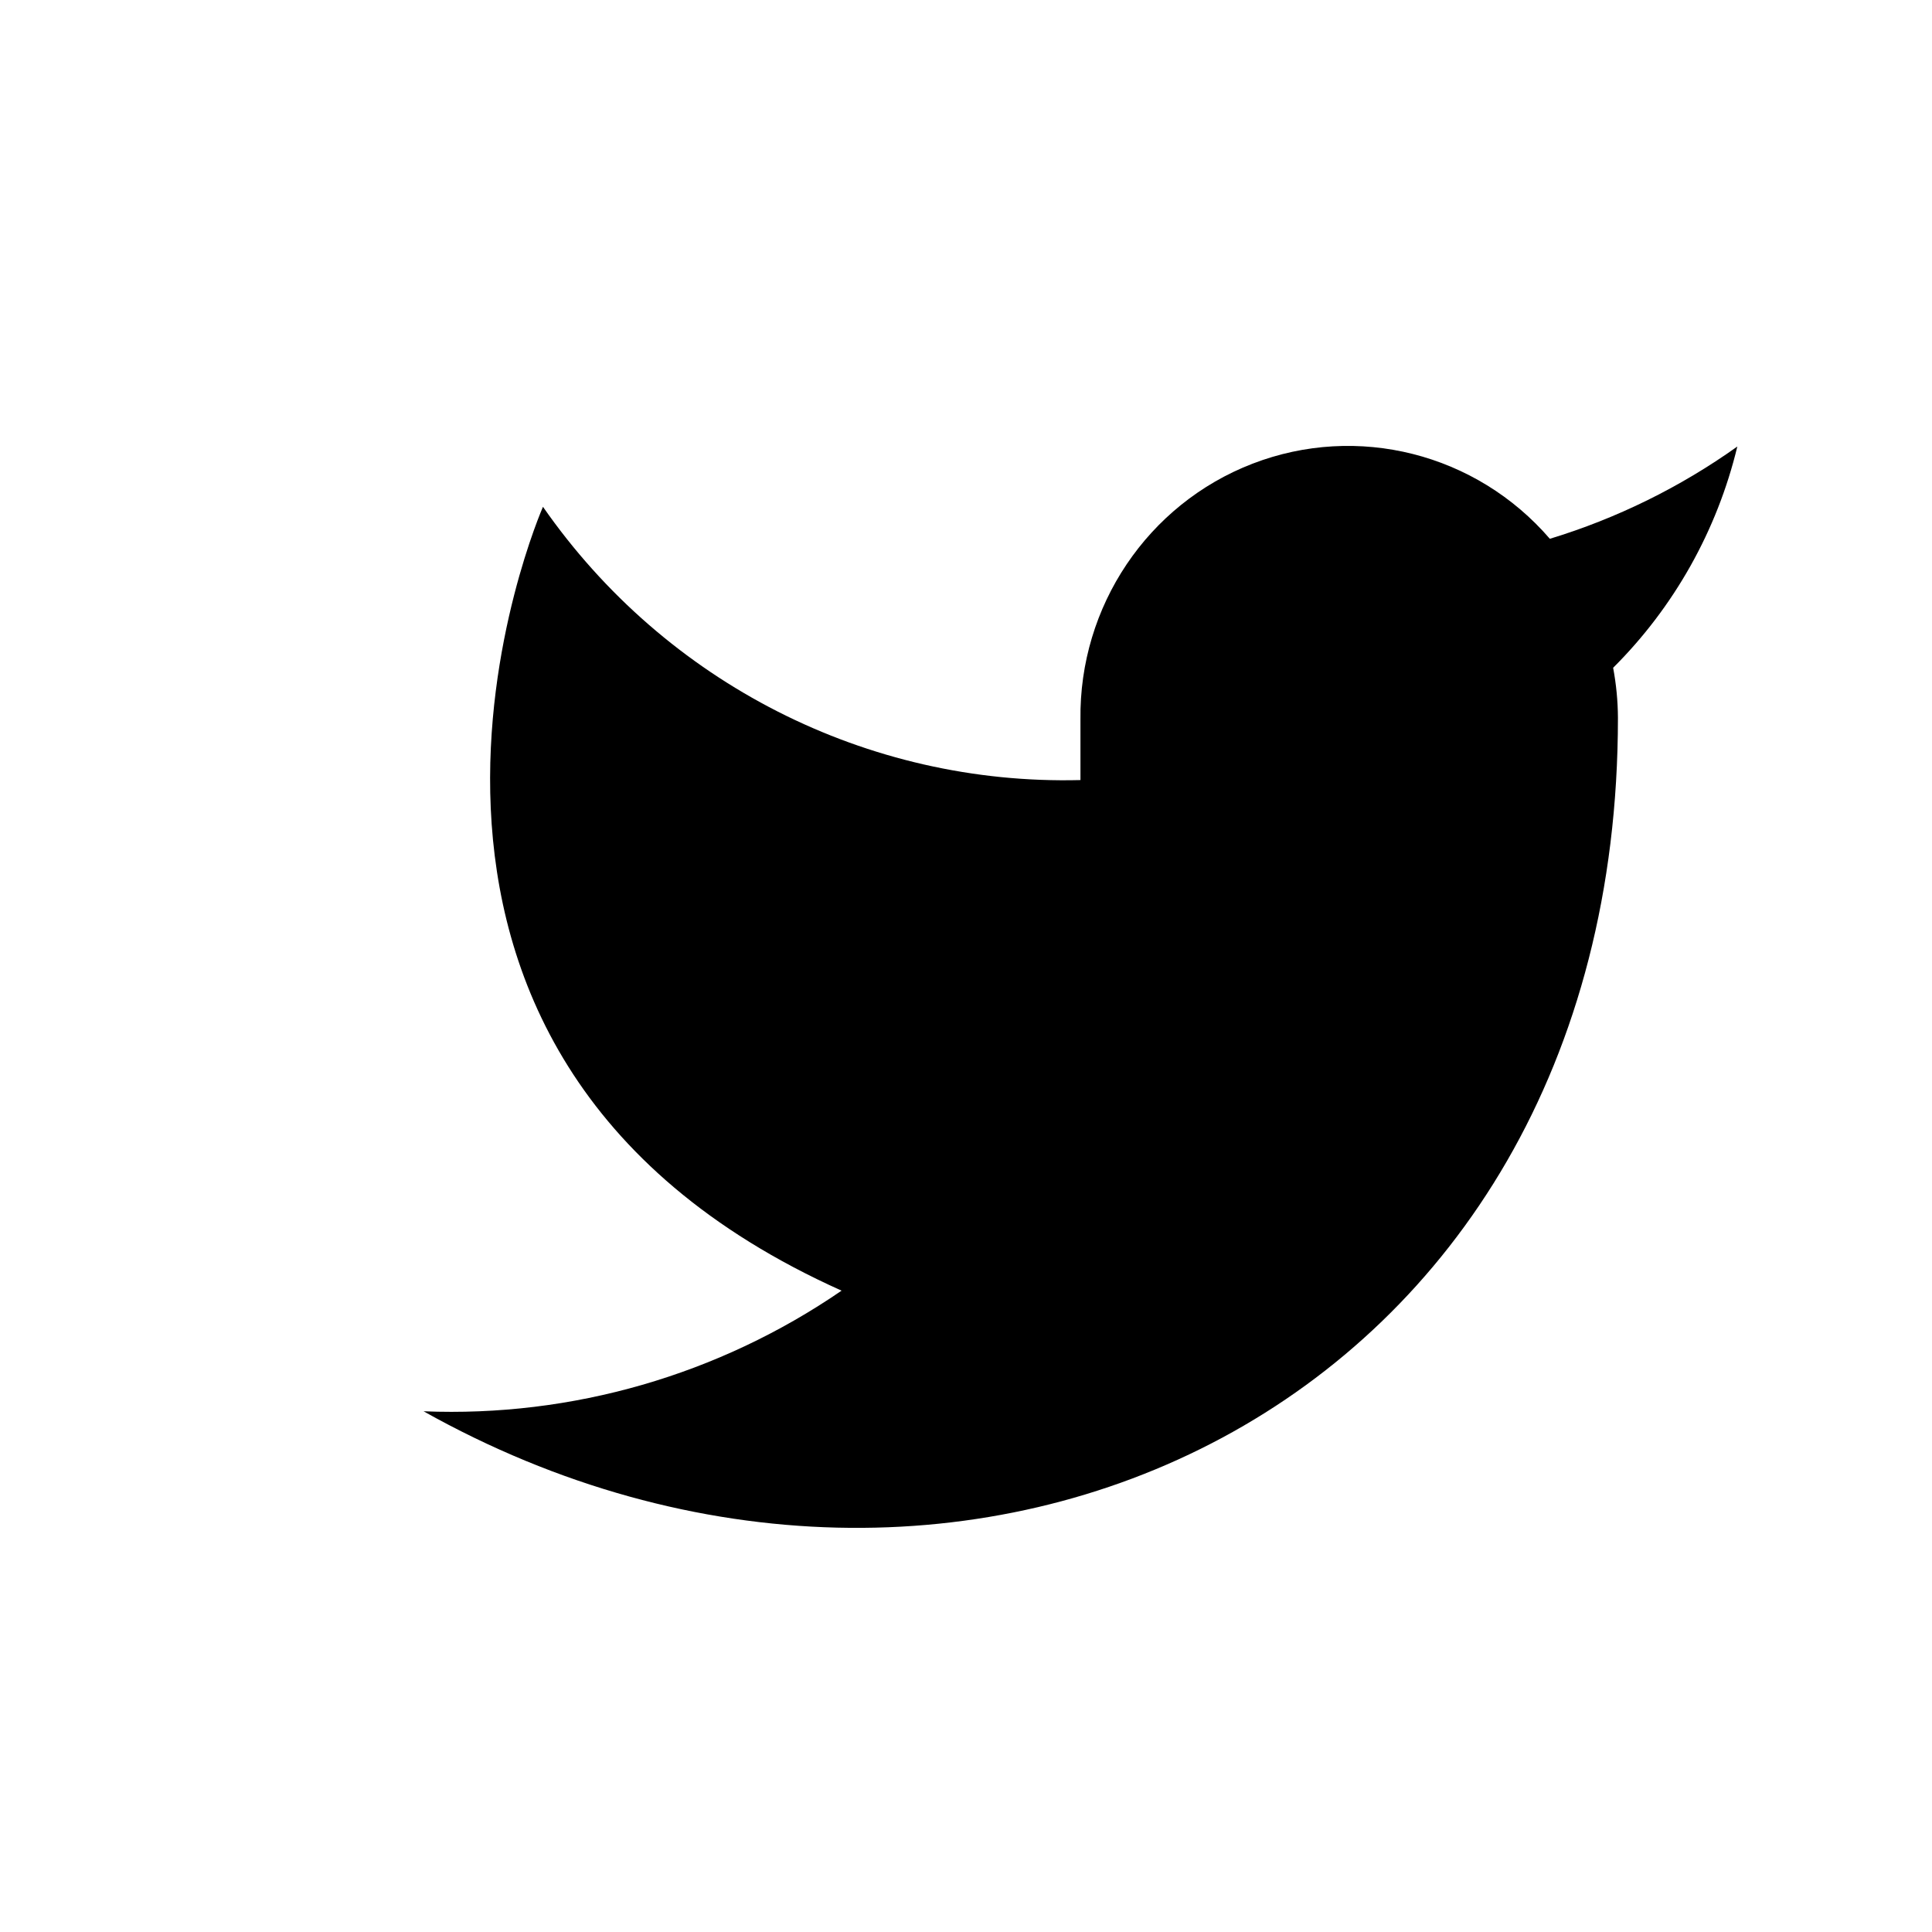<svg width="25" height="25" viewBox="0 0 25 25" fill="none" xmlns="http://www.w3.org/2000/svg">
<g id="image">
<path id="Vector" d="M22.481 5.778C21.741 6.305 20.922 6.708 20.055 6.972C19.101 5.865 17.565 5.477 16.208 6C14.851 6.523 13.962 7.846 13.981 9.312V10.094C11.223 10.165 8.612 8.838 7.026 6.558C7.026 6.558 3.936 13.581 10.89 16.701C9.299 17.793 7.403 18.34 5.481 18.262C12.436 22.163 20.936 18.262 20.936 9.289C20.935 9.072 20.914 8.855 20.874 8.641C21.662 7.856 22.219 6.865 22.481 5.778Z" fill="black"/>
</g>
</svg>
